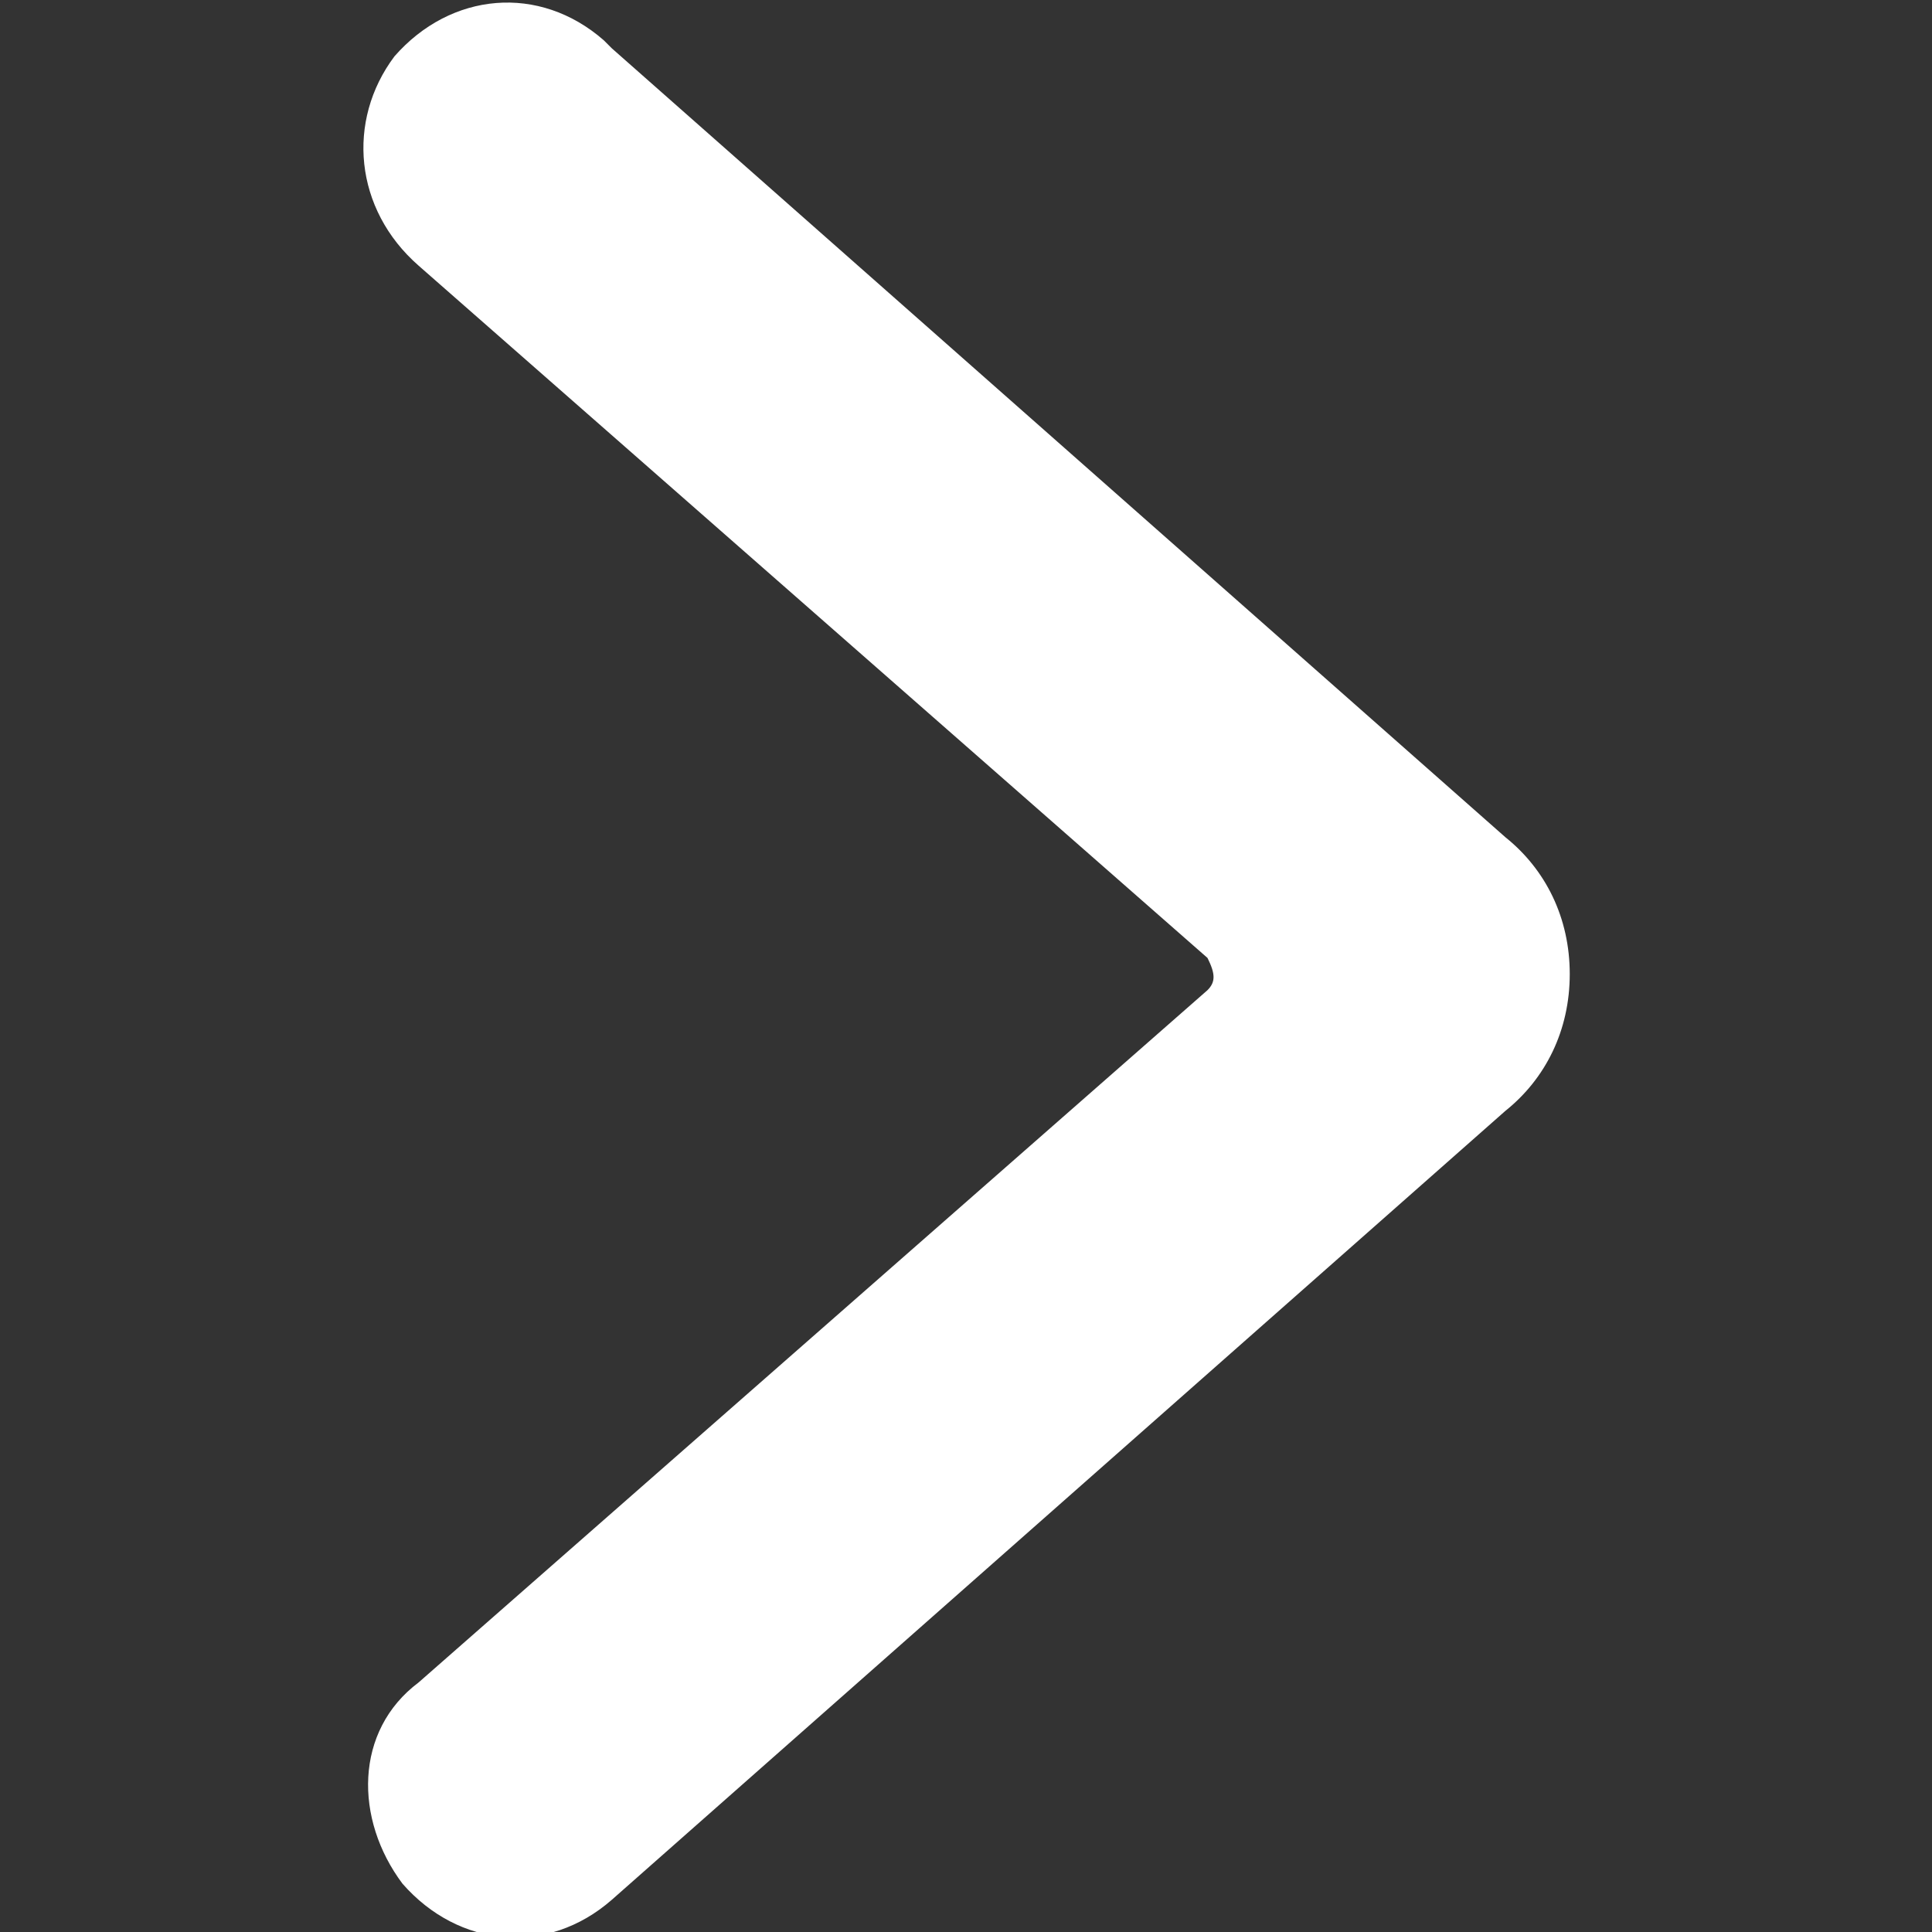 <?xml version="1.0" encoding="utf-8"?>
<!-- Generator: Adobe Illustrator 24.2.1, SVG Export Plug-In . SVG Version: 6.00 Build 0)  -->
<svg version="1.1" id="Layer_1" xmlns:svgjs="http://svgjs.com/svgjs"
	 xmlns="http://www.w3.org/2000/svg" xmlns:xlink="http://www.w3.org/1999/xlink" x="0px" y="0px" viewBox="0 0 48 48"
	 style="enable-background:new 0 0 48 48;" xml:space="preserve">
<rect x="0" y="0" width="48" height="48" fill="#333333" stroke="none"/>
<style type="text/css">
	.st0{fill:#FFFFFF;}
</style>
<g transform="matrix(2,0,0,2,0,0)">
	<path class="st0" d="M19.5,12.1c0,0.7-0.3,1.3-0.8,1.7L7.6,23.6c-0.8,0.7-1.9,0.6-2.6-0.2c-0.6-0.8-0.6-1.9,0.2-2.5l9.8-8.6
		c0.1-0.1,0.1-0.2,0-0.4c0,0,0,0,0,0L5.2,3.3C4.4,2.6,4.3,1.5,4.9,0.7c0.7-0.8,1.8-0.9,2.6-0.2c0,0,0,0,0.1,0.1l11.1,9.8
		C19.2,10.8,19.5,11.4,19.5,12.1z"/>
</g>
</svg>
